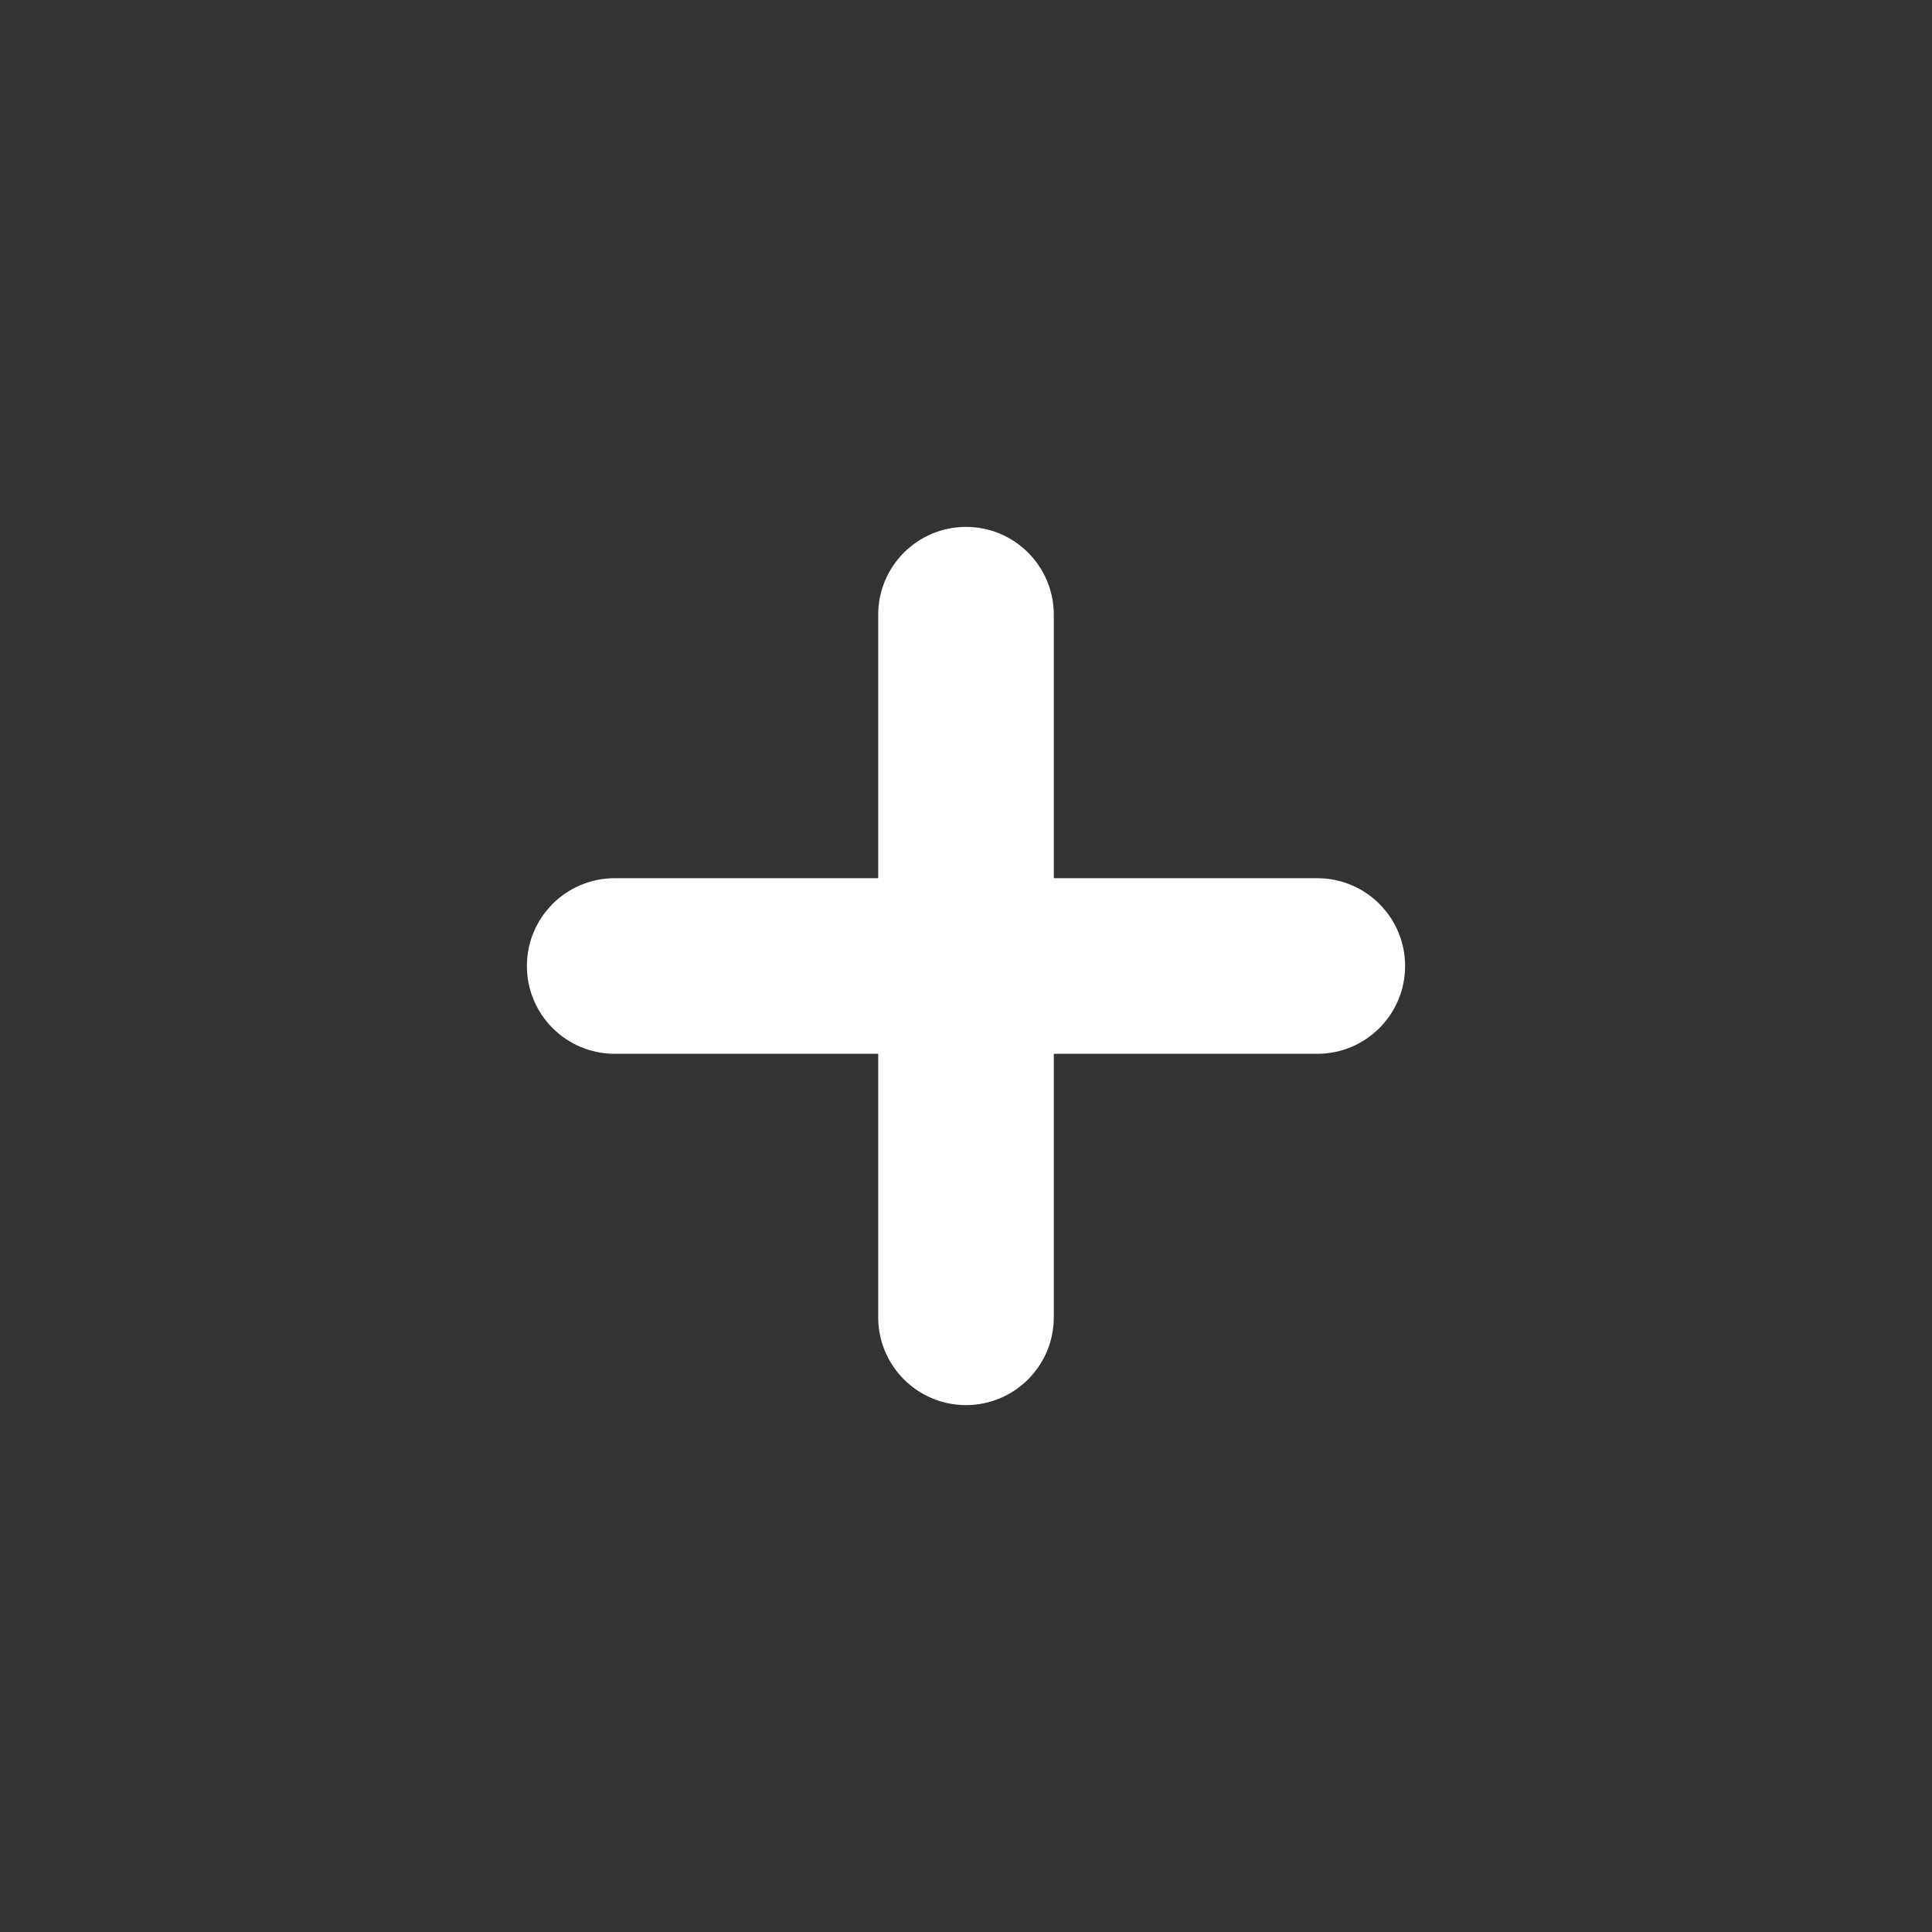 <svg width="36" height="36" viewBox="0 0 36 36" fill="none" xmlns="http://www.w3.org/2000/svg">
<rect x="0" y="0" width="36" height="36" fill="#333333" stroke="none"/>
<path d="M16.364 11.454V24.545C16.364 25.449 17.096 26.182 18 26.182C18.904 26.182 19.636 25.449 19.636 24.545V11.454C19.636 10.551 18.904 9.818 18 9.818C17.096 9.818 16.364 10.551 16.364 11.454Z" fill="white"/>
<path d="M11.454 19.636H24.546C25.449 19.636 26.182 18.904 26.182 18C26.182 17.096 25.449 16.364 24.546 16.364H11.454C10.551 16.364 9.818 17.096 9.818 18C9.818 18.904 10.551 19.636 11.454 19.636Z" fill="white"/>
</svg>

